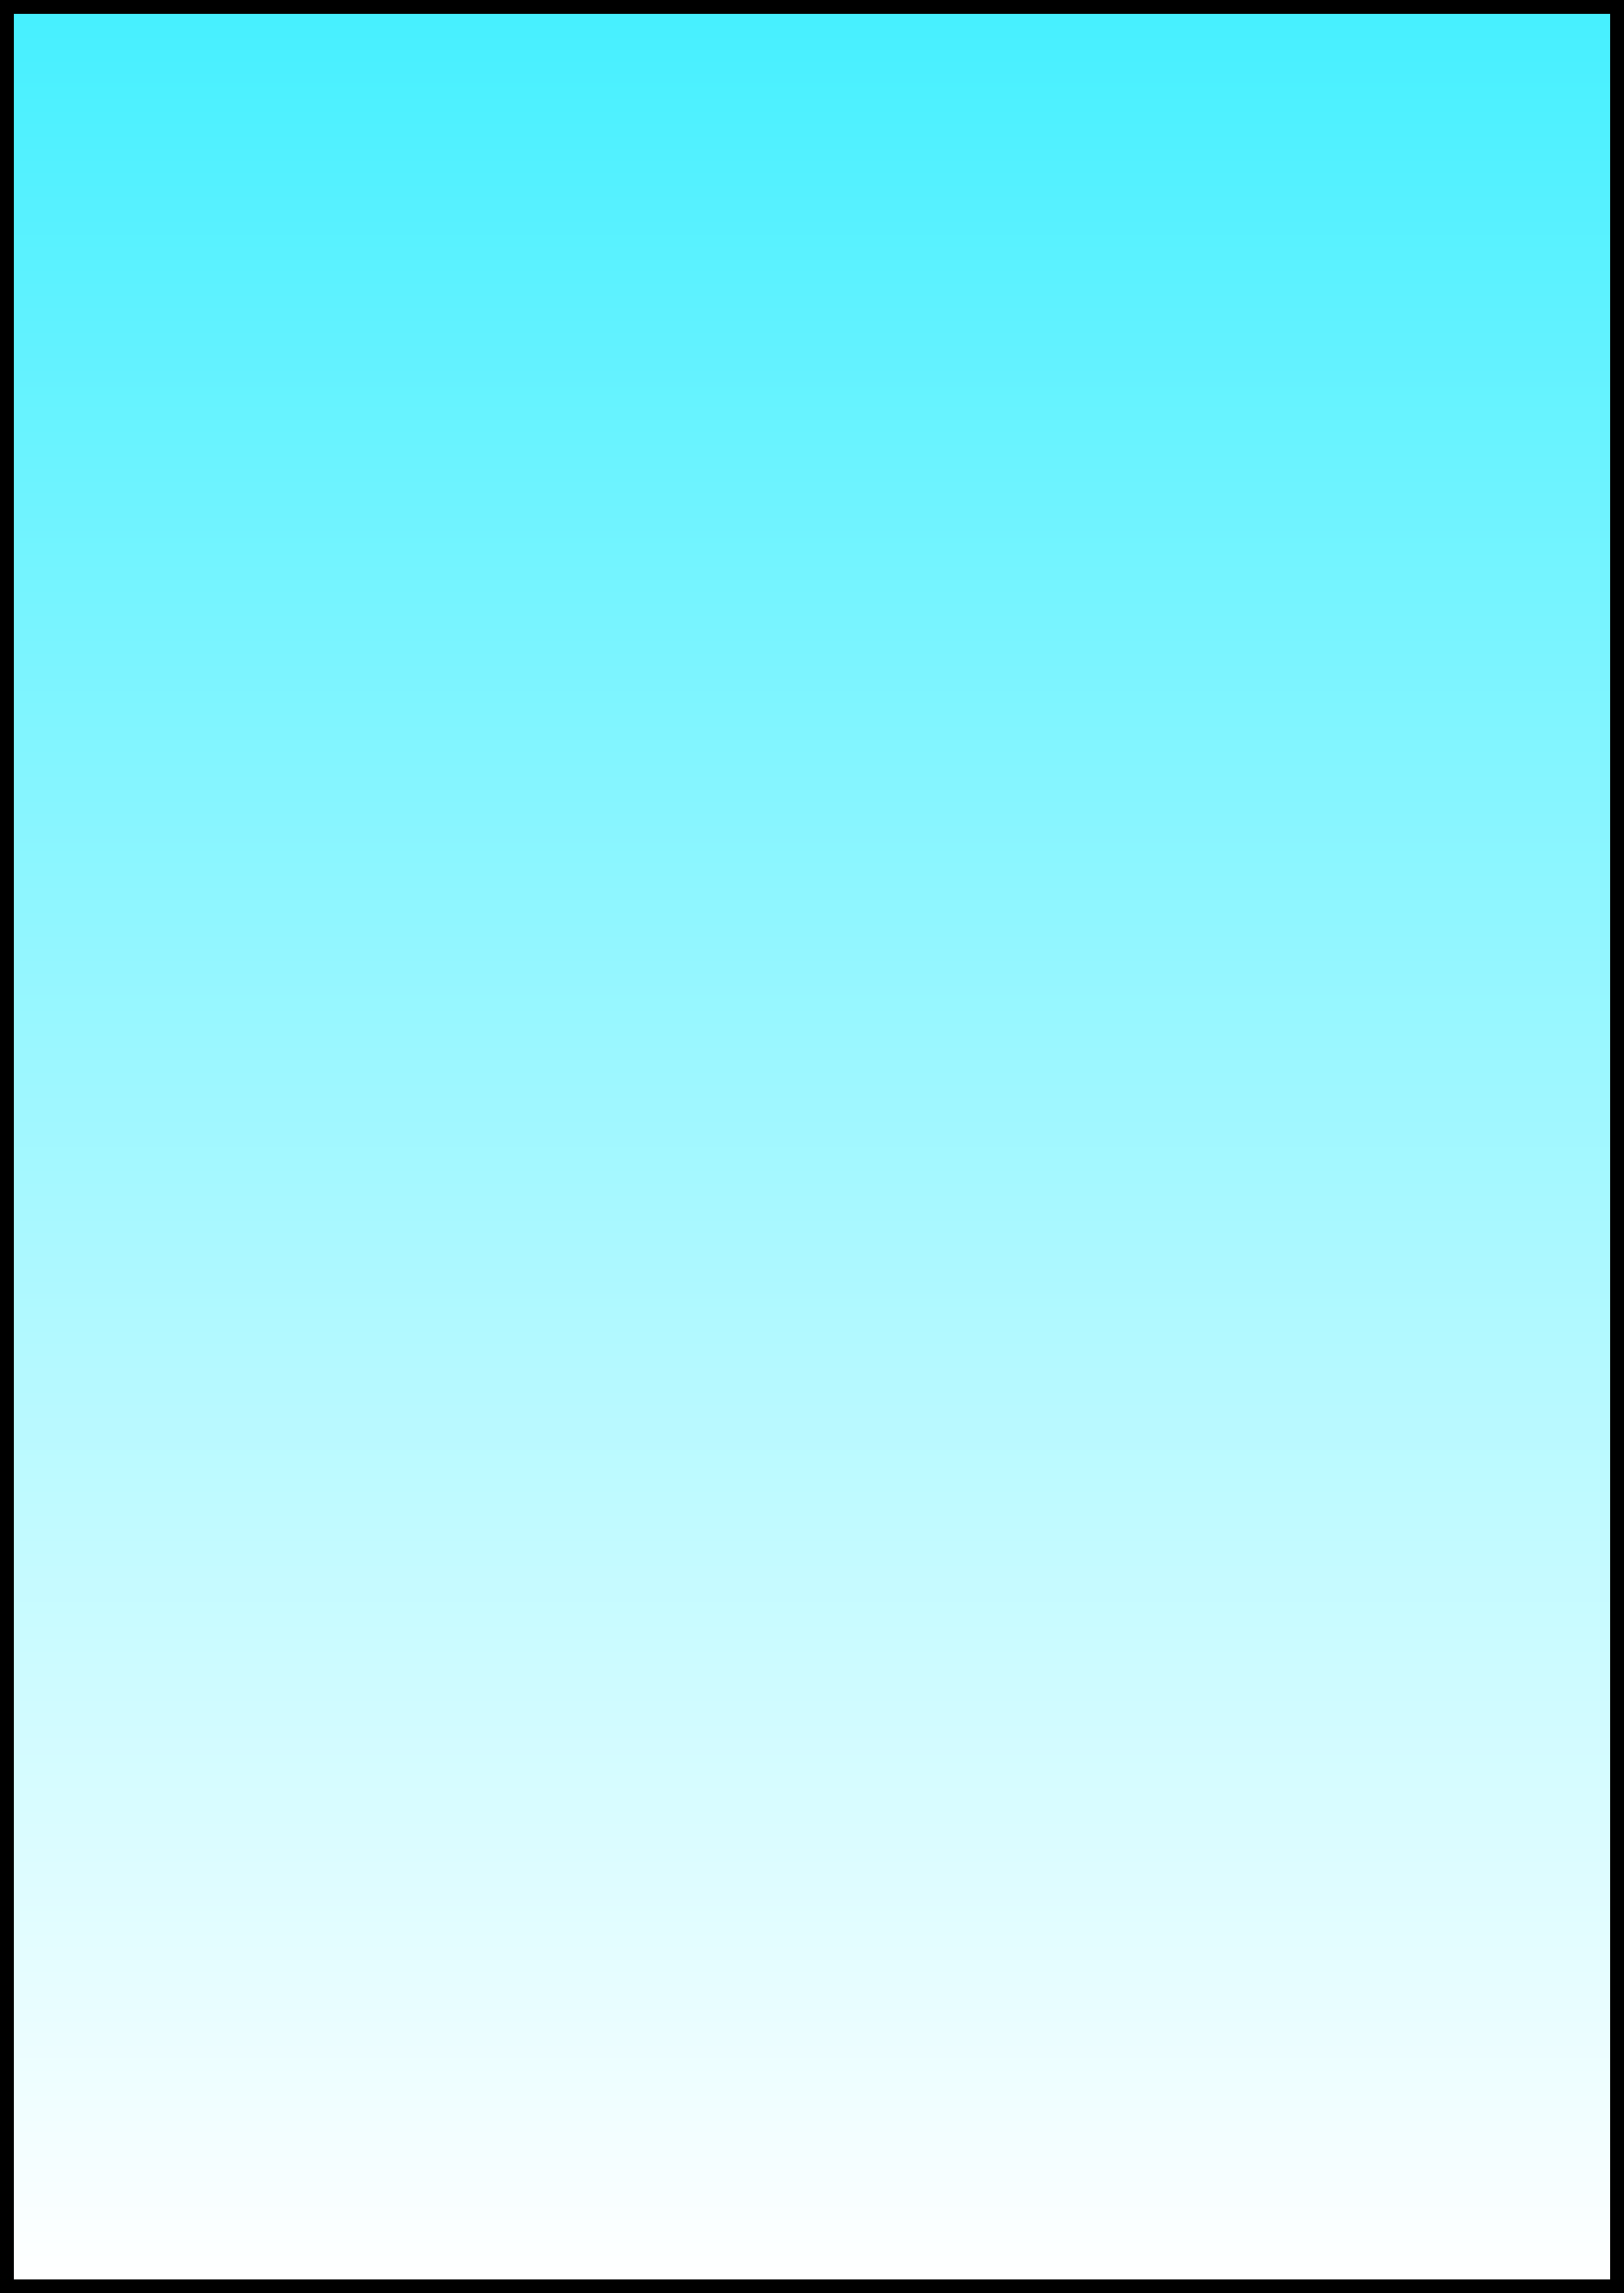 <svg version="1.1" xmlns="http://www.w3.org/2000/svg" xmlns:xlink="http://www.w3.org/1999/xlink" width="238" height="336" viewBox="0,0,238,336"><rect x="0" y="0" width="238" height="336" fill="#808080" stroke="none"/><defs><linearGradient x1="320" y1="13" x2="320" y2="347" gradientUnits="userSpaceOnUse" id="color-1"><stop offset="0" stop-color="#46f0ff"/><stop offset="1" stop-color="#ffffff"/></linearGradient></defs><g transform="translate(-201,-12)"><g data-paper-data="{&quot;isPaintingLayer&quot;:true}" fill="url(#color-1)" fill-rule="nonzero" stroke="#000000" stroke-width="2" stroke-linecap="butt" stroke-linejoin="miter" stroke-miterlimit="10" stroke-dasharray="" stroke-dashoffset="0" style="mix-blend-mode: normal"><path d="M202,347v-334h236v334z"/></g></g></svg>